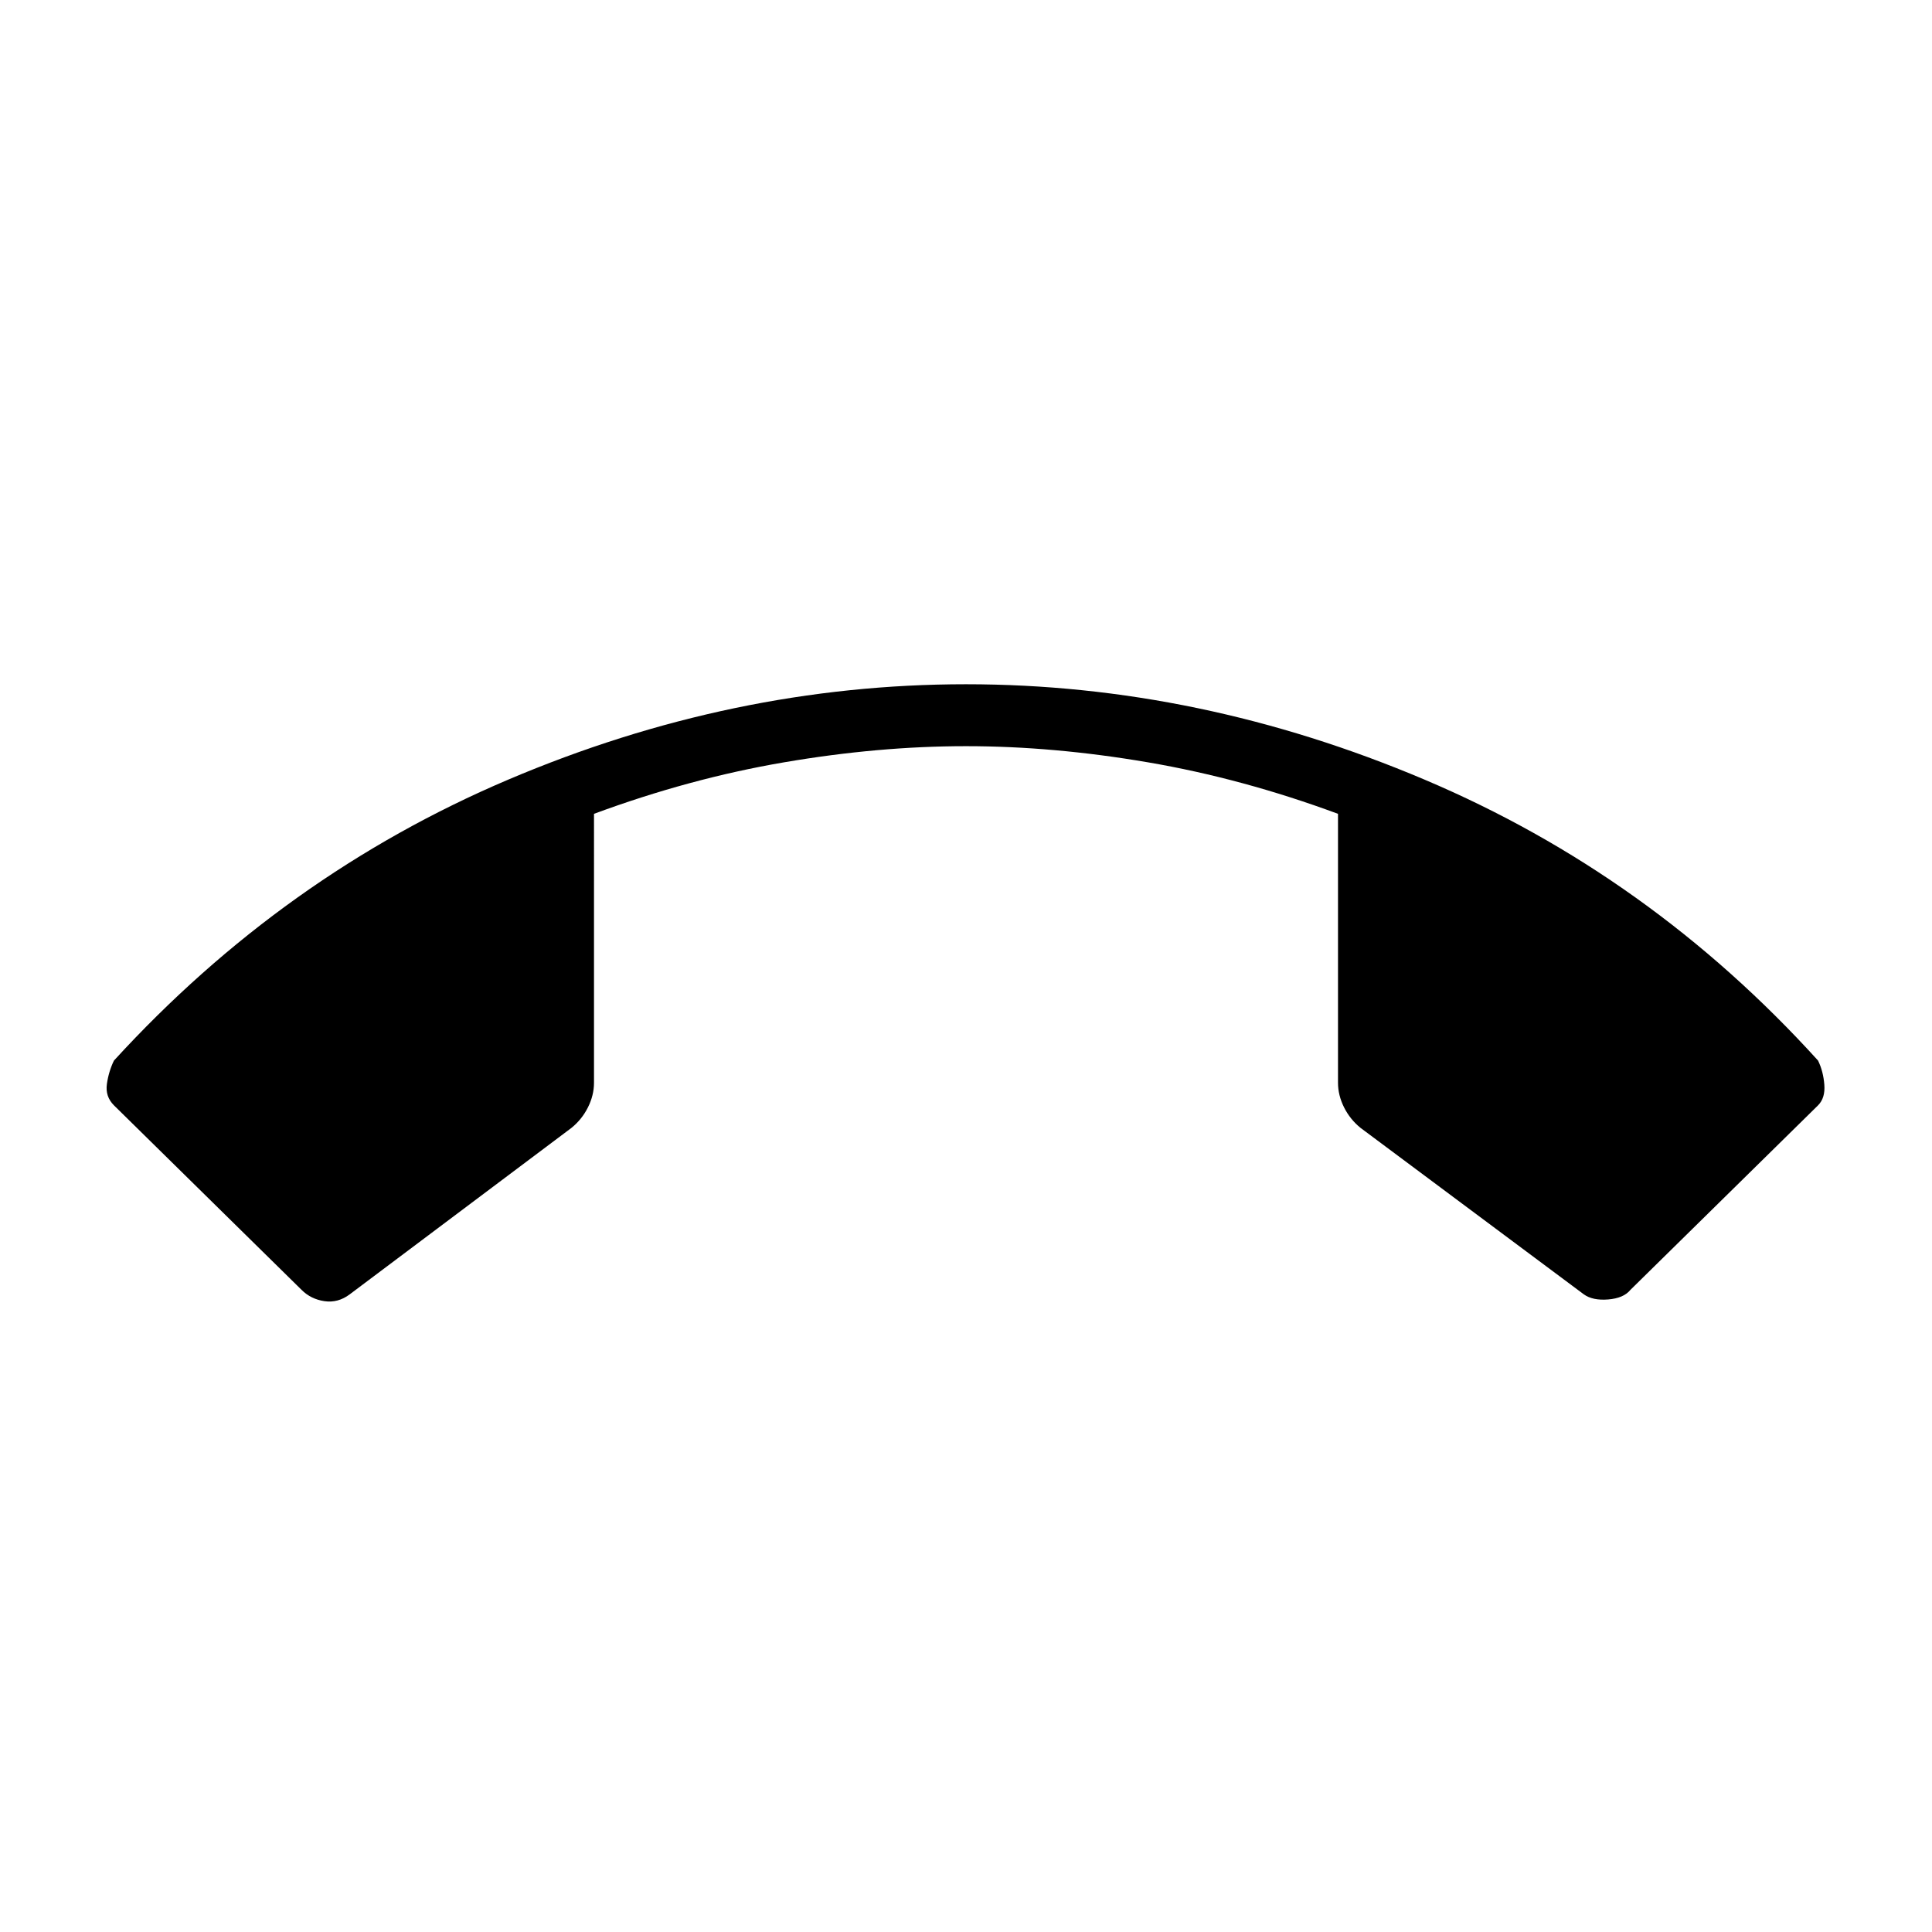 <svg xmlns="http://www.w3.org/2000/svg" width="48" height="48" viewBox="0 96 960 960"><path d="M480 436q116 0 227.923 47.423T903.385 623q2.615 5.385 3.115 12t-3.115 10.231l-93.231 91.692q-3.385 4.154-11.077 4.769-7.692.616-12.077-2.538l-110.923-82.692q-5.231-4.231-8.231-10.231t-3-12.231V500.385q-47.385-17.539-94.346-25.577-46.962-8.039-90.5-8.039t-90.5 8.039q-46.961 8.038-94.346 25.577V634q0 6.231-3 12.231t-8.231 10.231l-110.154 82.692q-5.846 4.385-12.577 3.385t-11.346-5.616l-93.23-91.692q-4.385-4.385-3.5-10.616.884-6.23 3.5-11.615 84.307-92.154 195.845-139.577Q364 436 480 436Z"/></svg>
